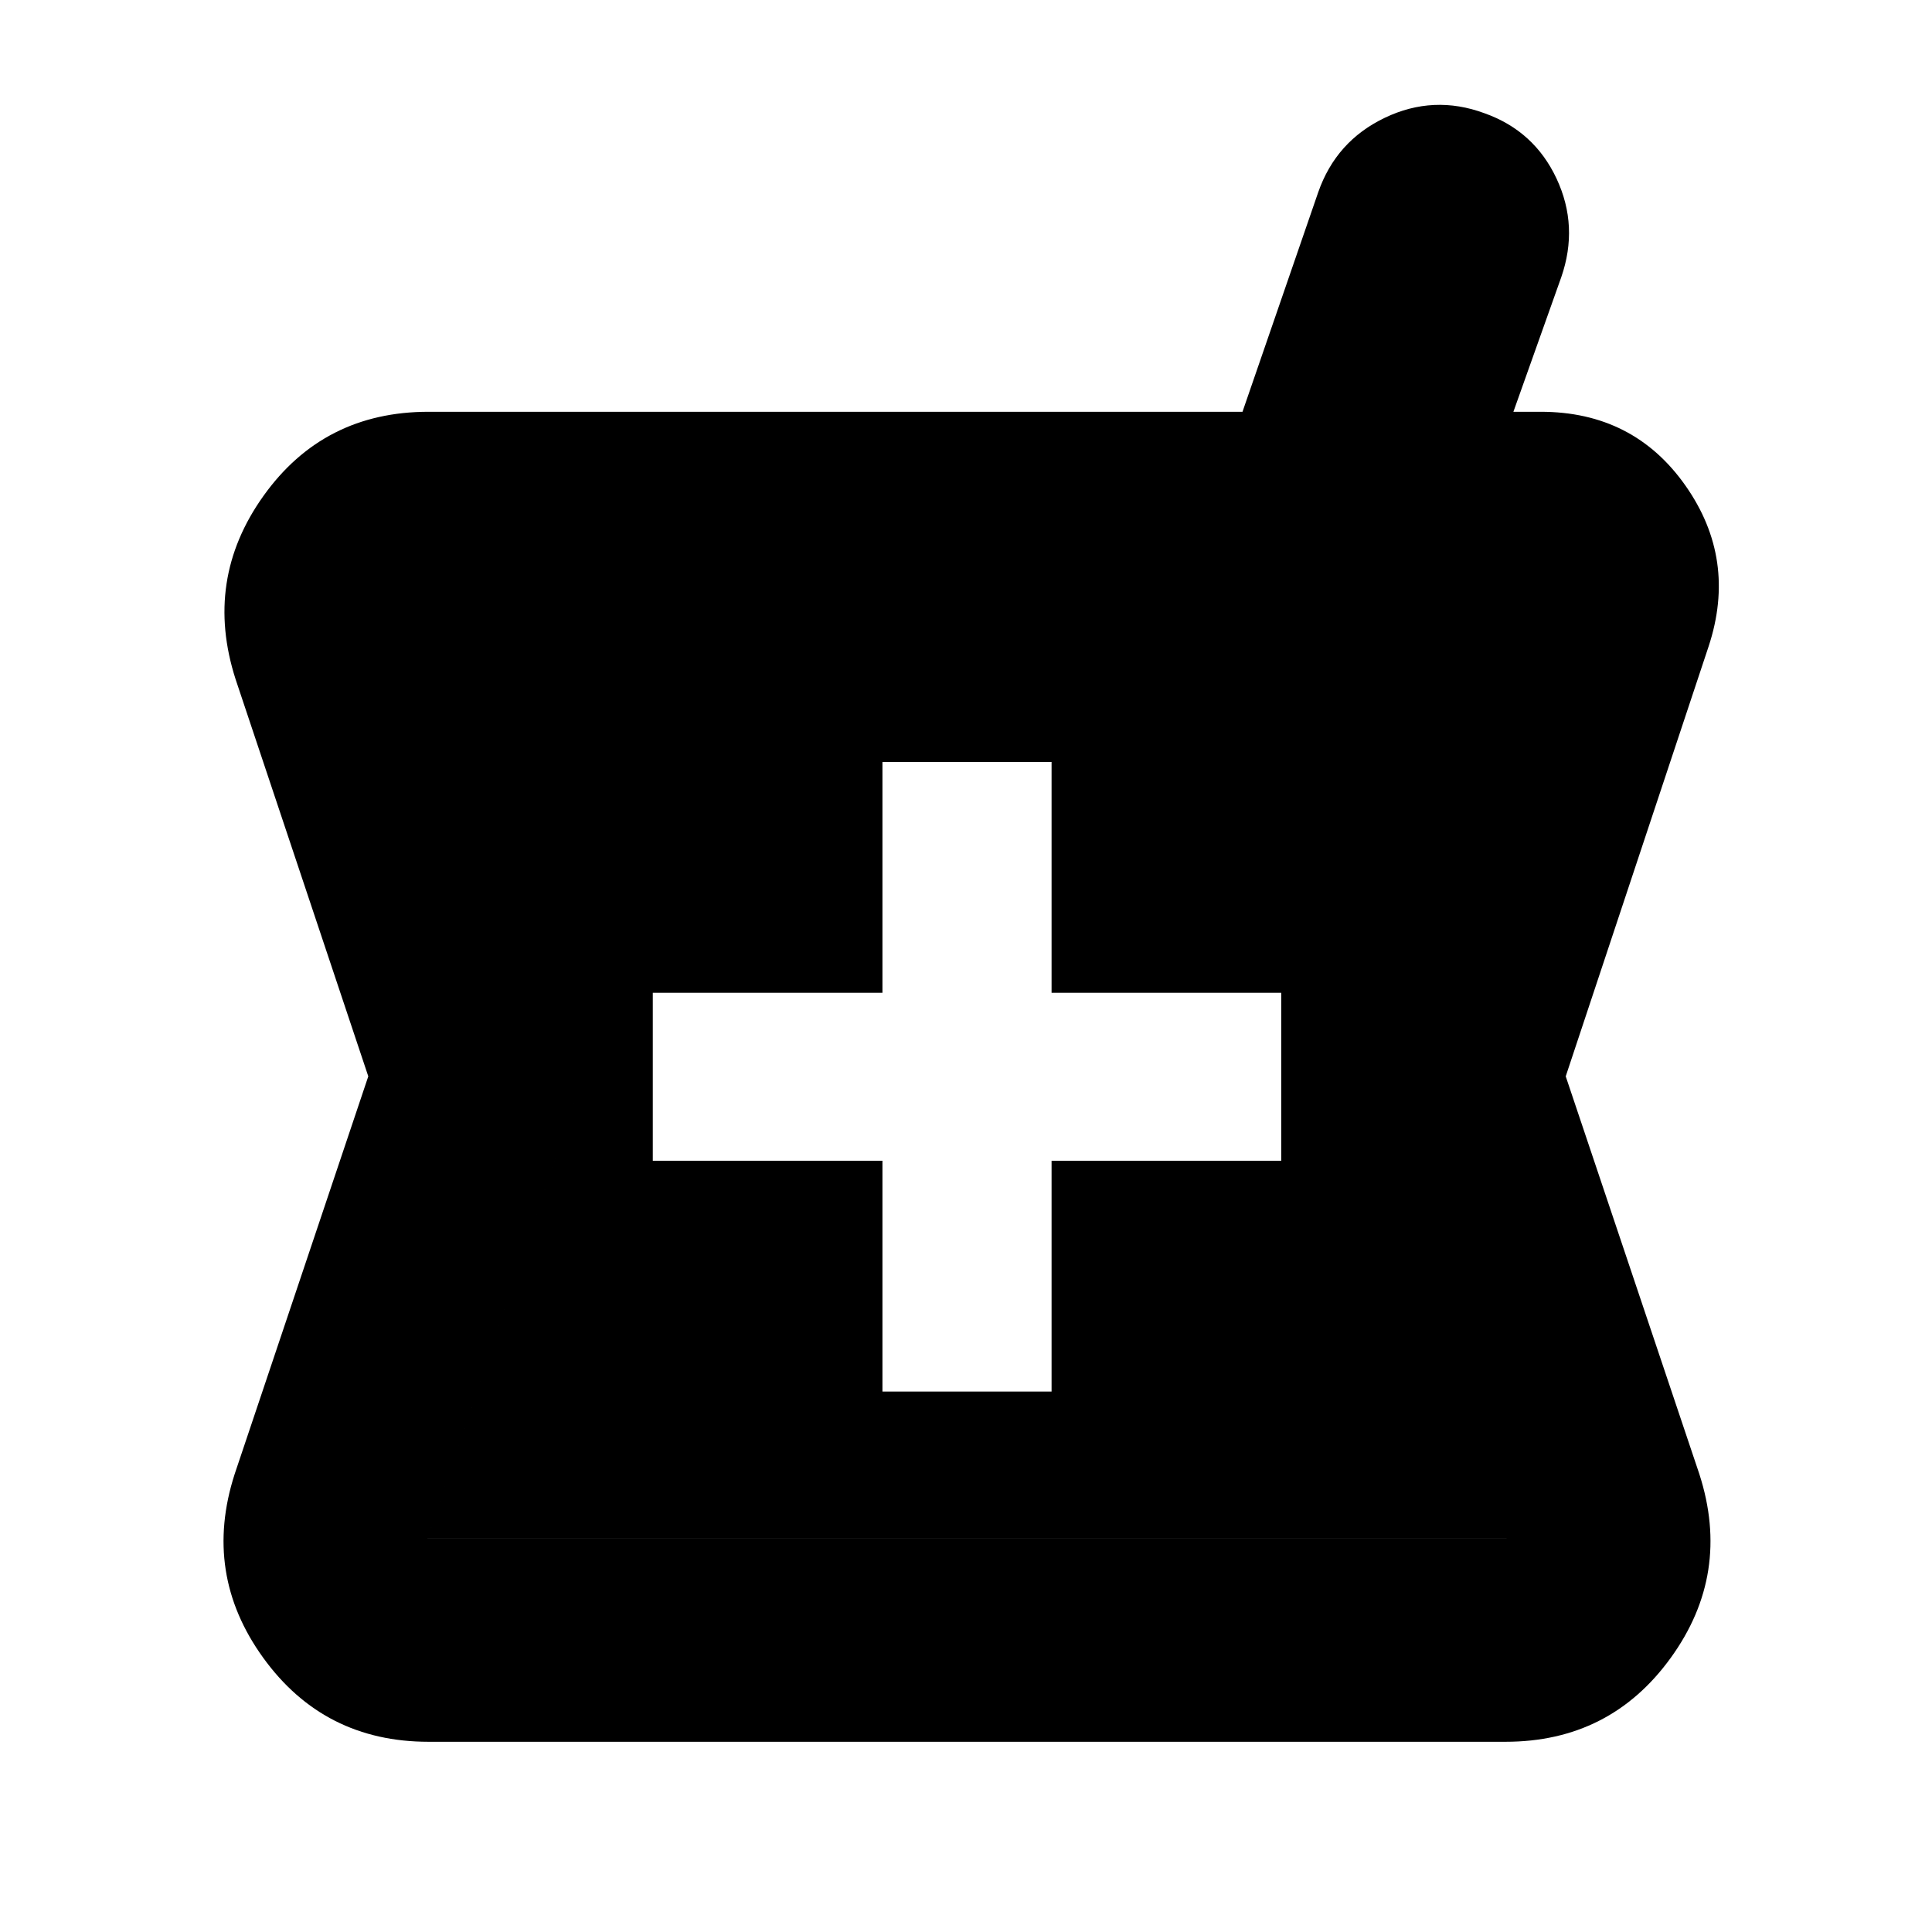 <svg xmlns="http://www.w3.org/2000/svg" height="24" viewBox="0 -960 960 960" width="24"><path d="M212.96-94.52q-52 0-82.17-41.74-30.16-41.74-14.2-91.24L183-425.17l-65.91-197.24q-15.96-49.5 13.87-91.24 29.83-41.74 82-41.74h404.43L655-864.43q8.86-25.44 33.09-37.04 24.24-11.6 49.52-2.27 24.72 8.76 35.83 32.48 11.1 23.72 2.34 49L752-755.39h13.57q46.1 0 71.9 36.65 25.79 36.65 11.53 79.94l-71 213.63 66.41 197.67q15.96 49.5-14.2 91.24-30.17 41.74-82.17 41.74H212.96Zm225.52-174.02h84.04v-114.68h114.11v-83.48H522.52v-114.67h-84.04v114.67H324.37v83.48h114.11v114.68Zm-226.09 73.02h536.22L671.3-425.17l77.31-229.22H212.39l77.31 229.22-77.31 229.65Zm0 0 77.31-229.65-77.31-229.22h536.22L671.3-425.17l77.31 229.65H212.39Z"/></svg>